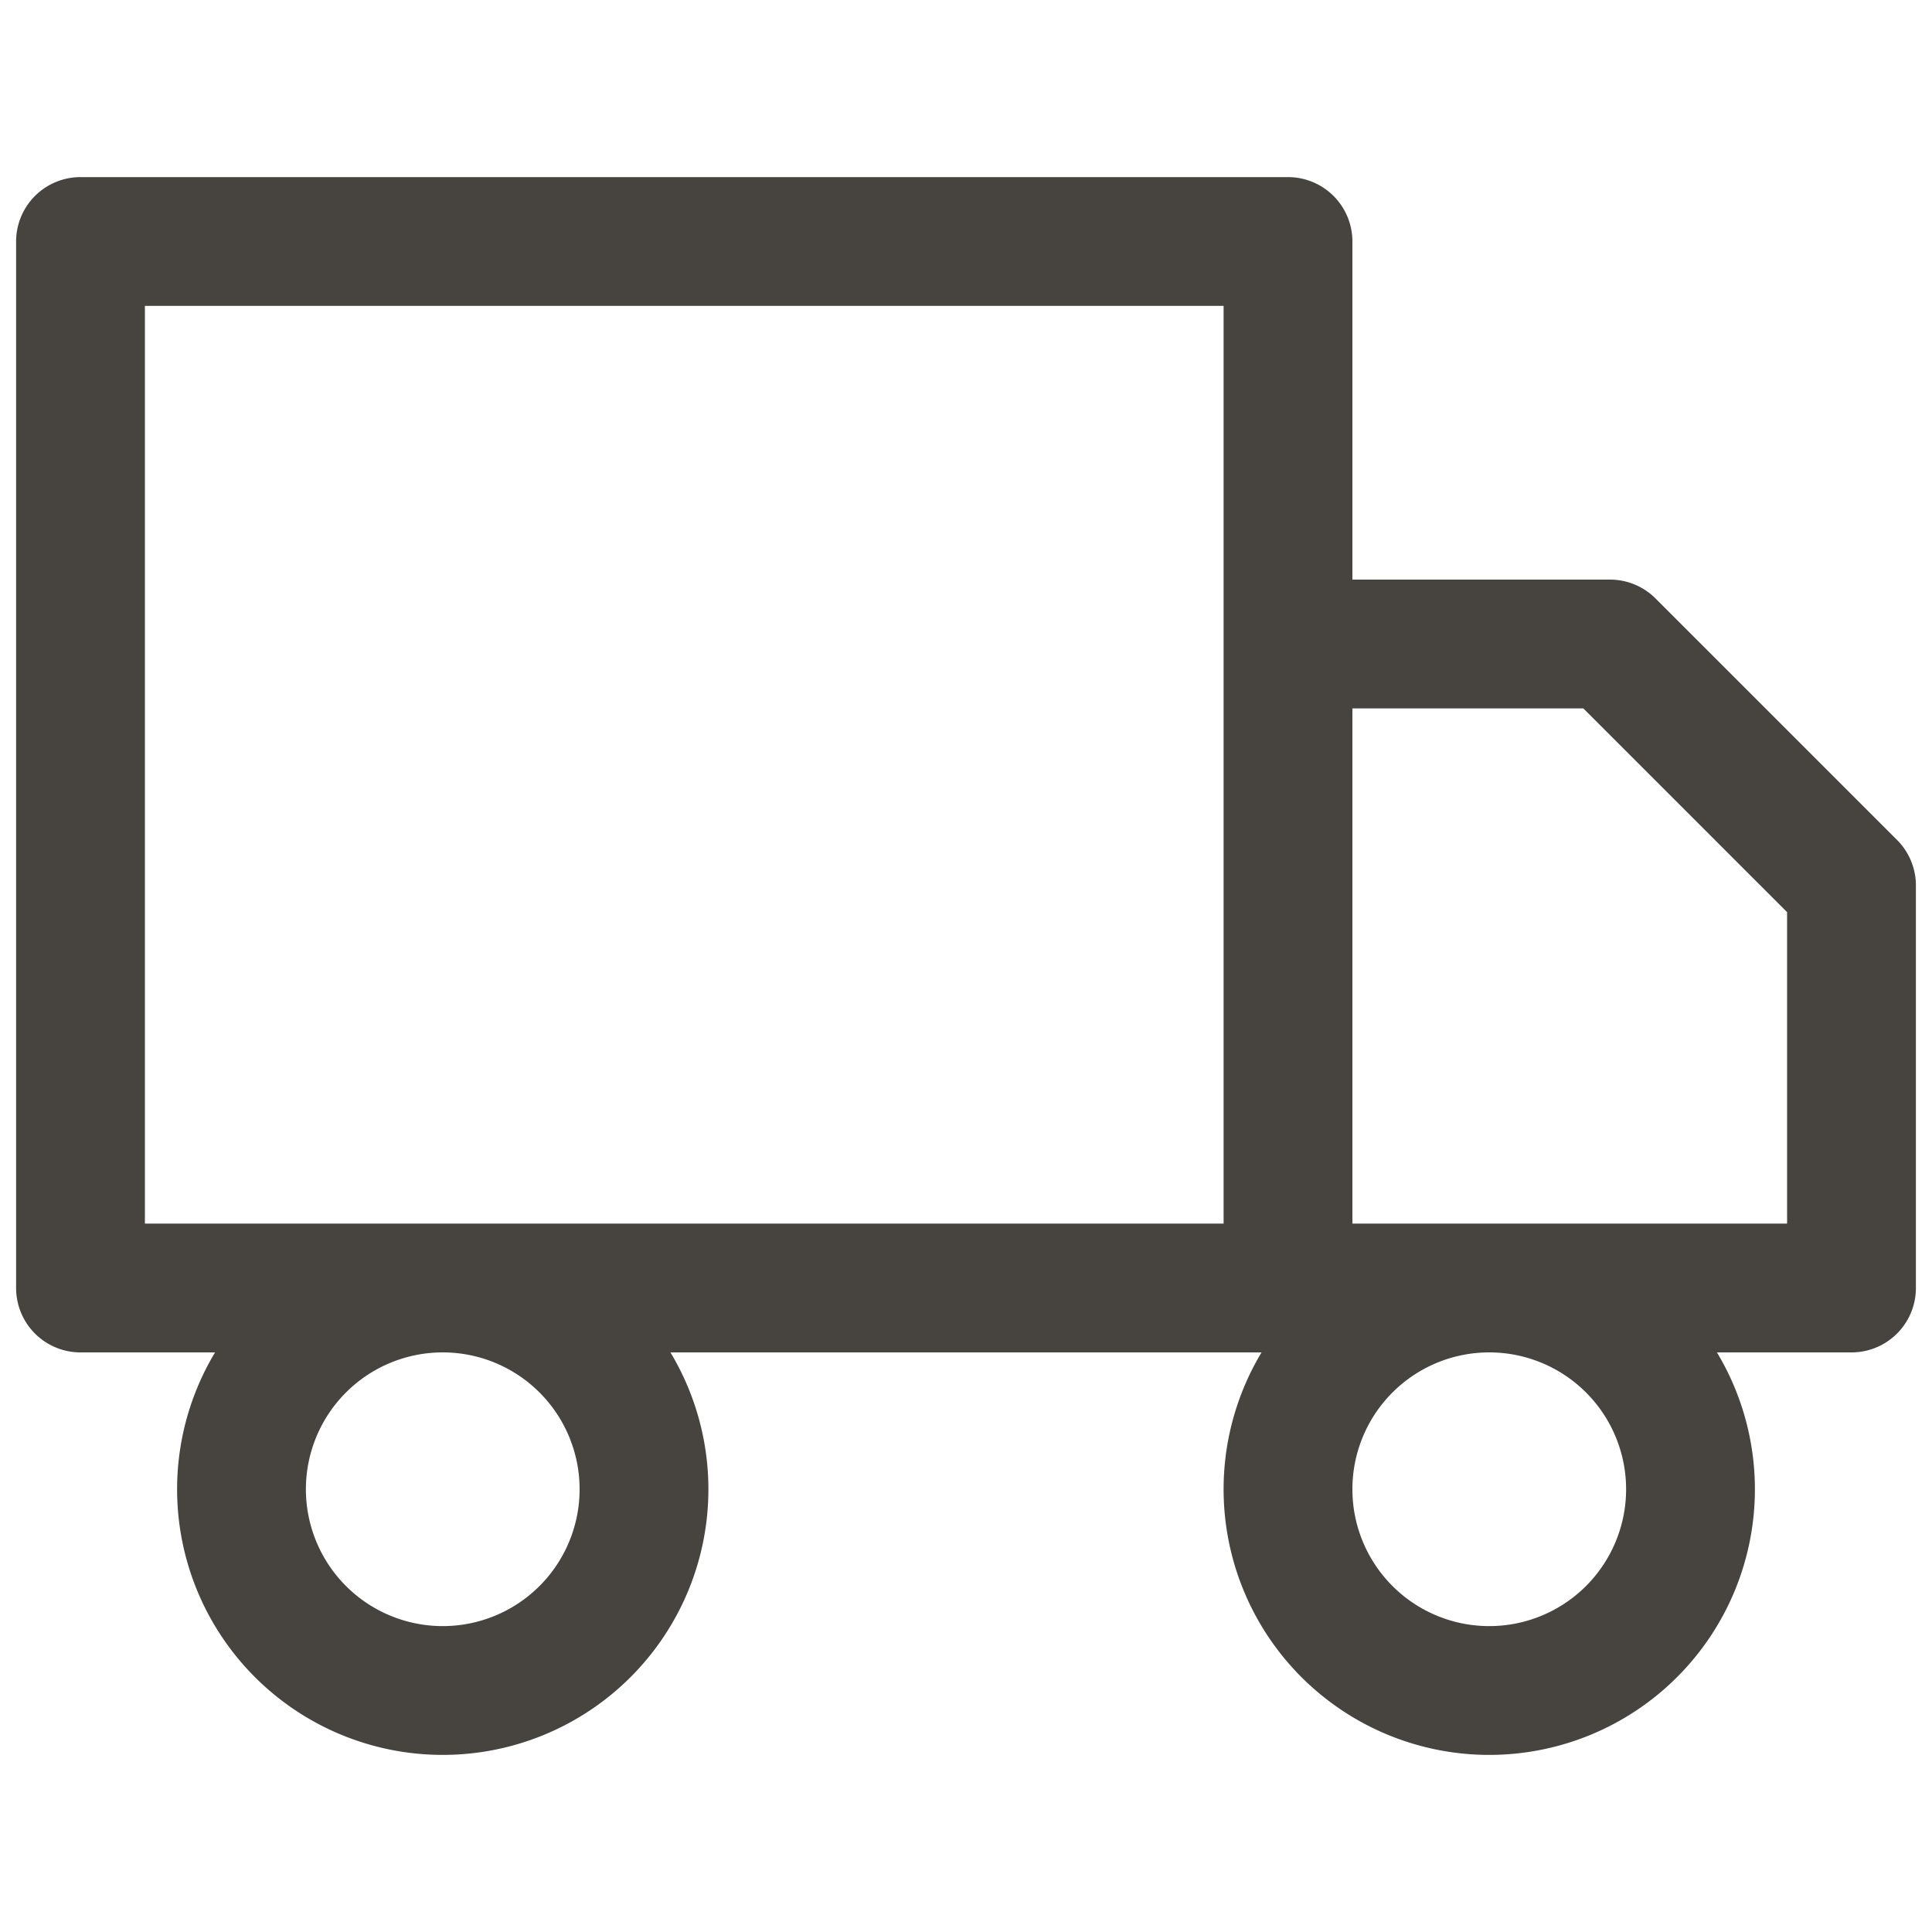 <svg width="30" height="30" fill="none" xmlns="http://www.w3.org/2000/svg"><path d="M20 3.75H1.25V20H20V3.75zM20 10h5l3.75 3.75V20H20V10zM6.875 26.25a3.125 3.125 0 100-6.25 3.125 3.125 0 000 6.25zm16.25 0a3.125 3.125 0 100-6.25 3.125 3.125 0 000 6.25z" stroke="#47443F" stroke-width="2" stroke-linecap="round" stroke-linejoin="round"/></svg>
